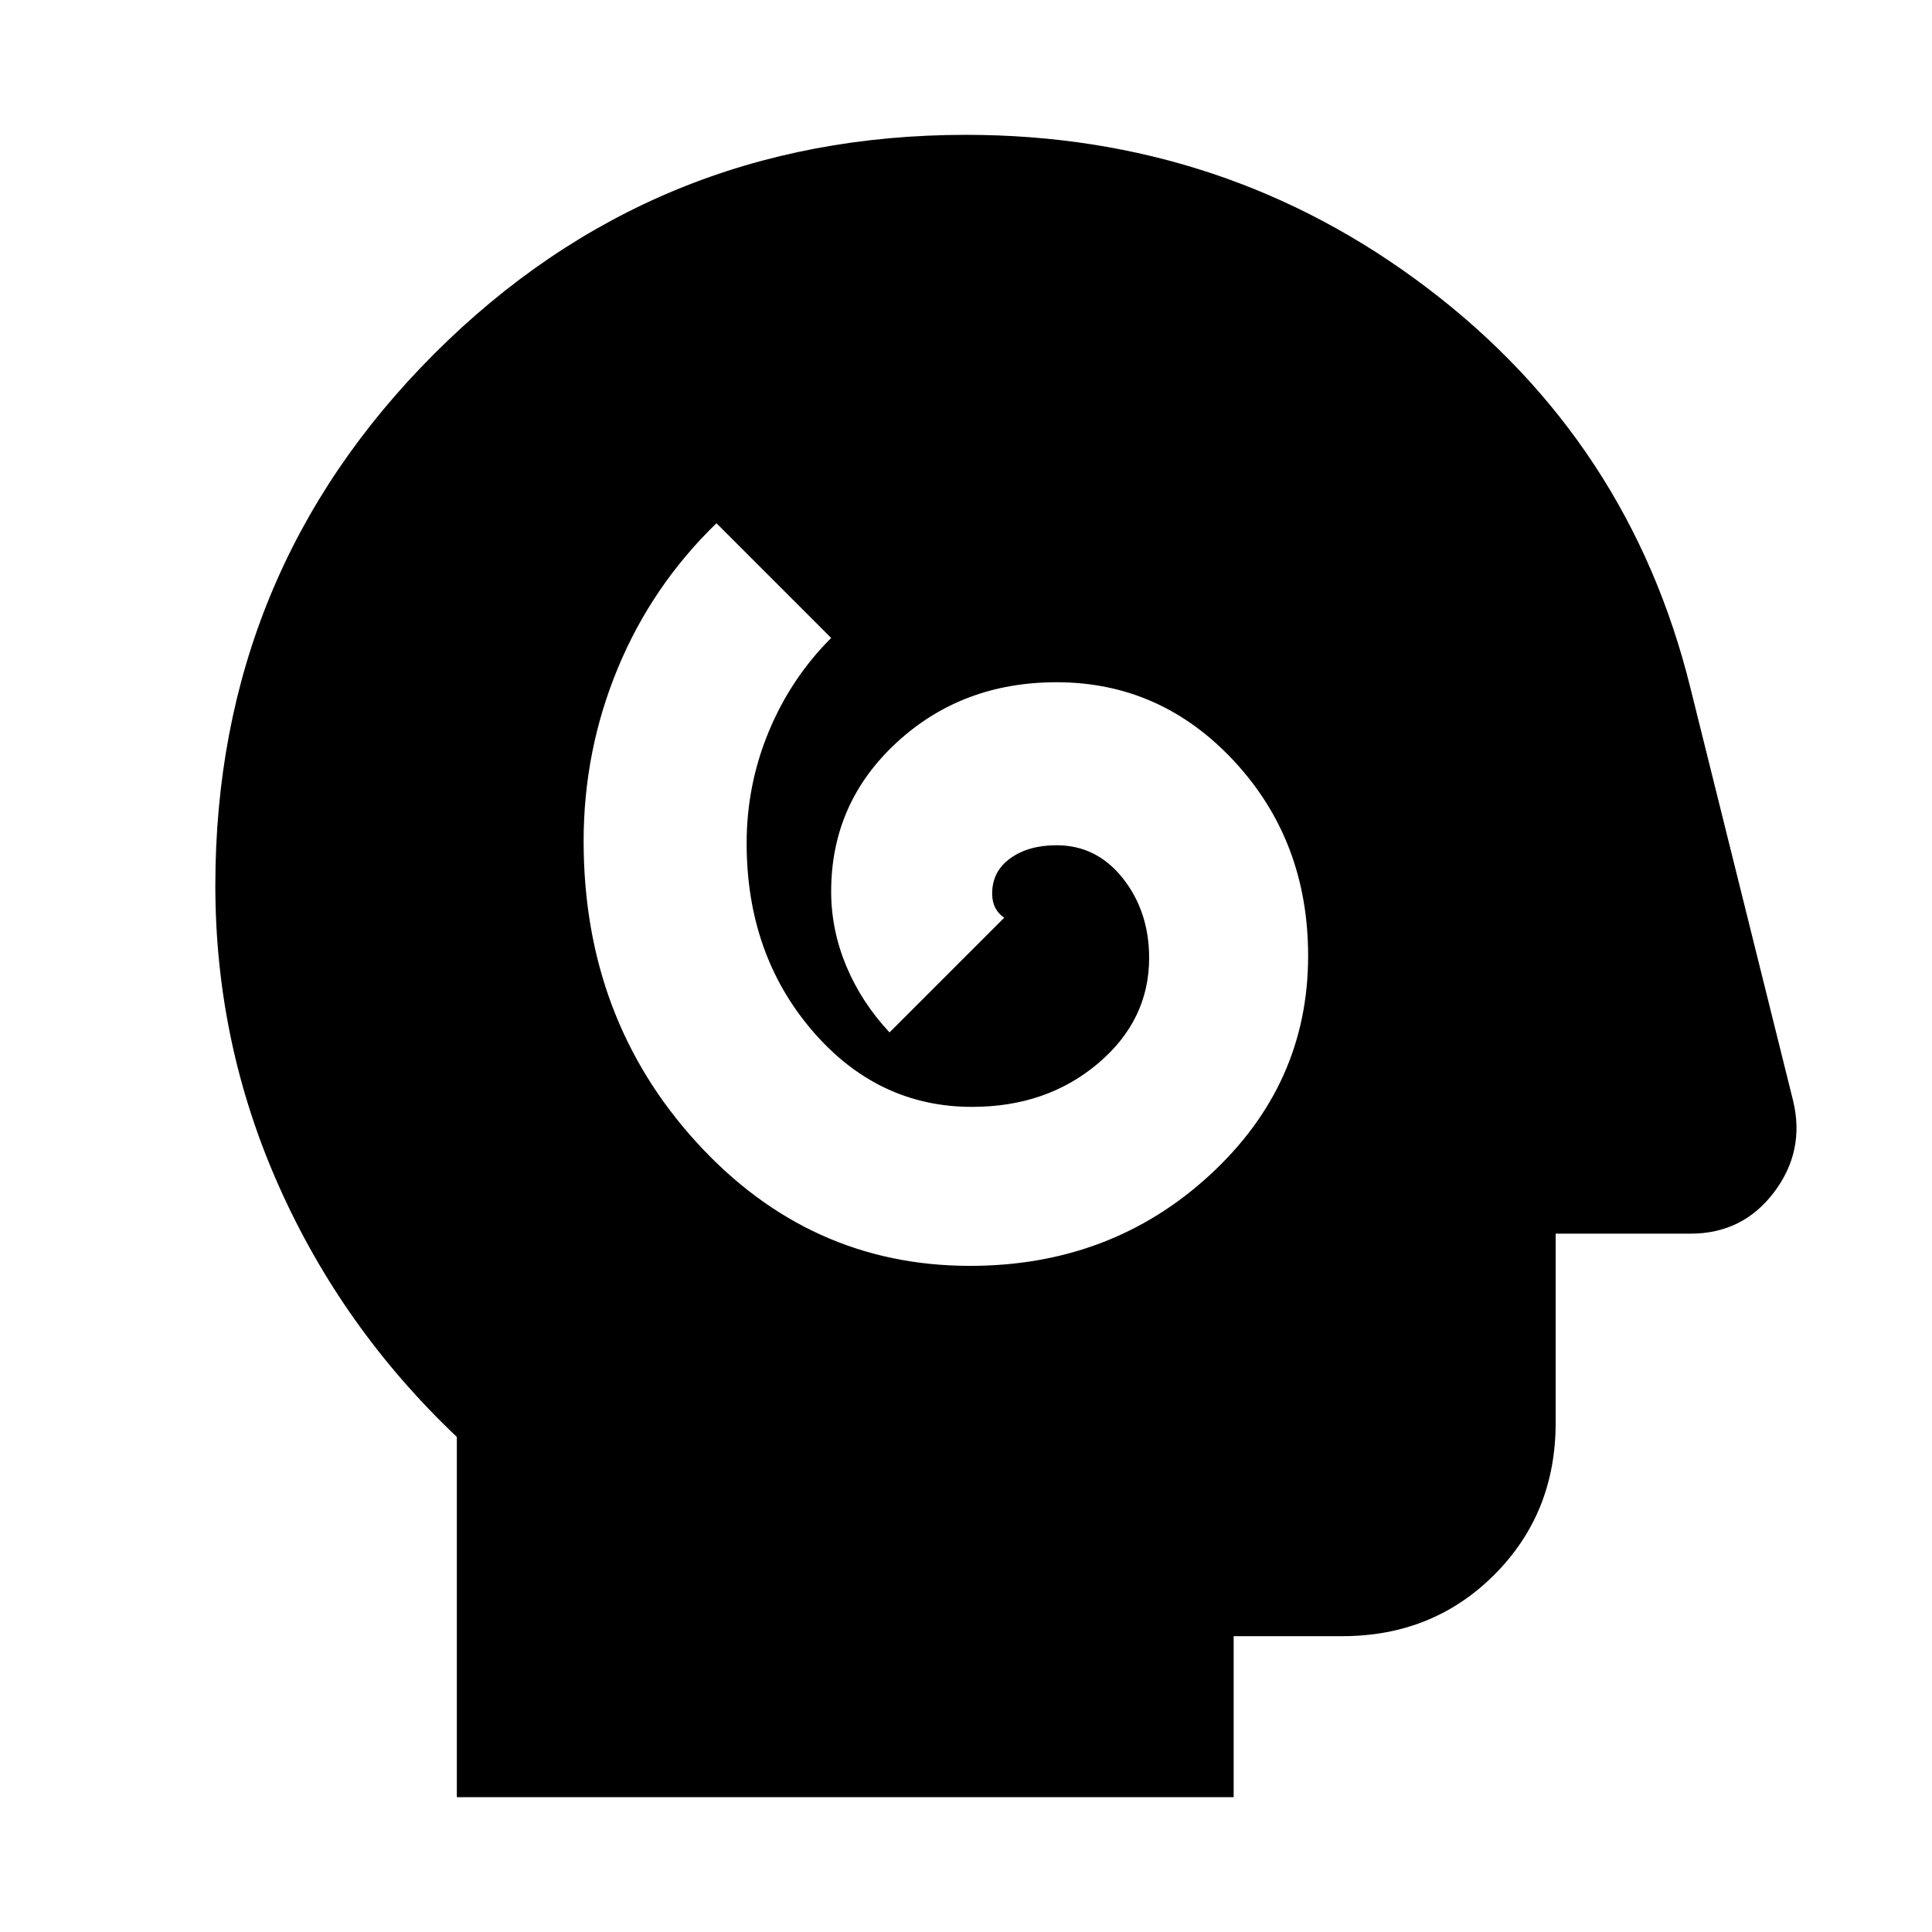<svg xmlns="http://www.w3.org/2000/svg" height="24" viewBox="0 -960 960 960" width="24"><path d="M482-331q70 0 119-45t49-109q0-57-36.5-96.5T525-621q-47 0-79.5 30T413-517q0 19 7.5 37t21.5 33l57-57q-3-2-4.5-5t-1.5-7q0-11 9-17.5t23-6.5q20 0 33 16.5t13 39.5q0 31-25.5 52.5T483-410q-47 0-79.5-38T371-541q0-29 11-55.5t31-46.5l-57-57q-32 31-49 72t-17 86q0 88 56 149.5T482-331ZM227-67v-179q-57-54-88.5-124.79Q107-441.57 107-520q0-155.42 108.79-264.21Q324.58-893 480-893q129 0 229.41 76.27Q809.82-740.45 840-618l51 205q6 25-9.55 45.5Q865.91-347 840-347h-67v94q0 45-30.5 75.5T667-147h-54v80H227Z"/></svg>